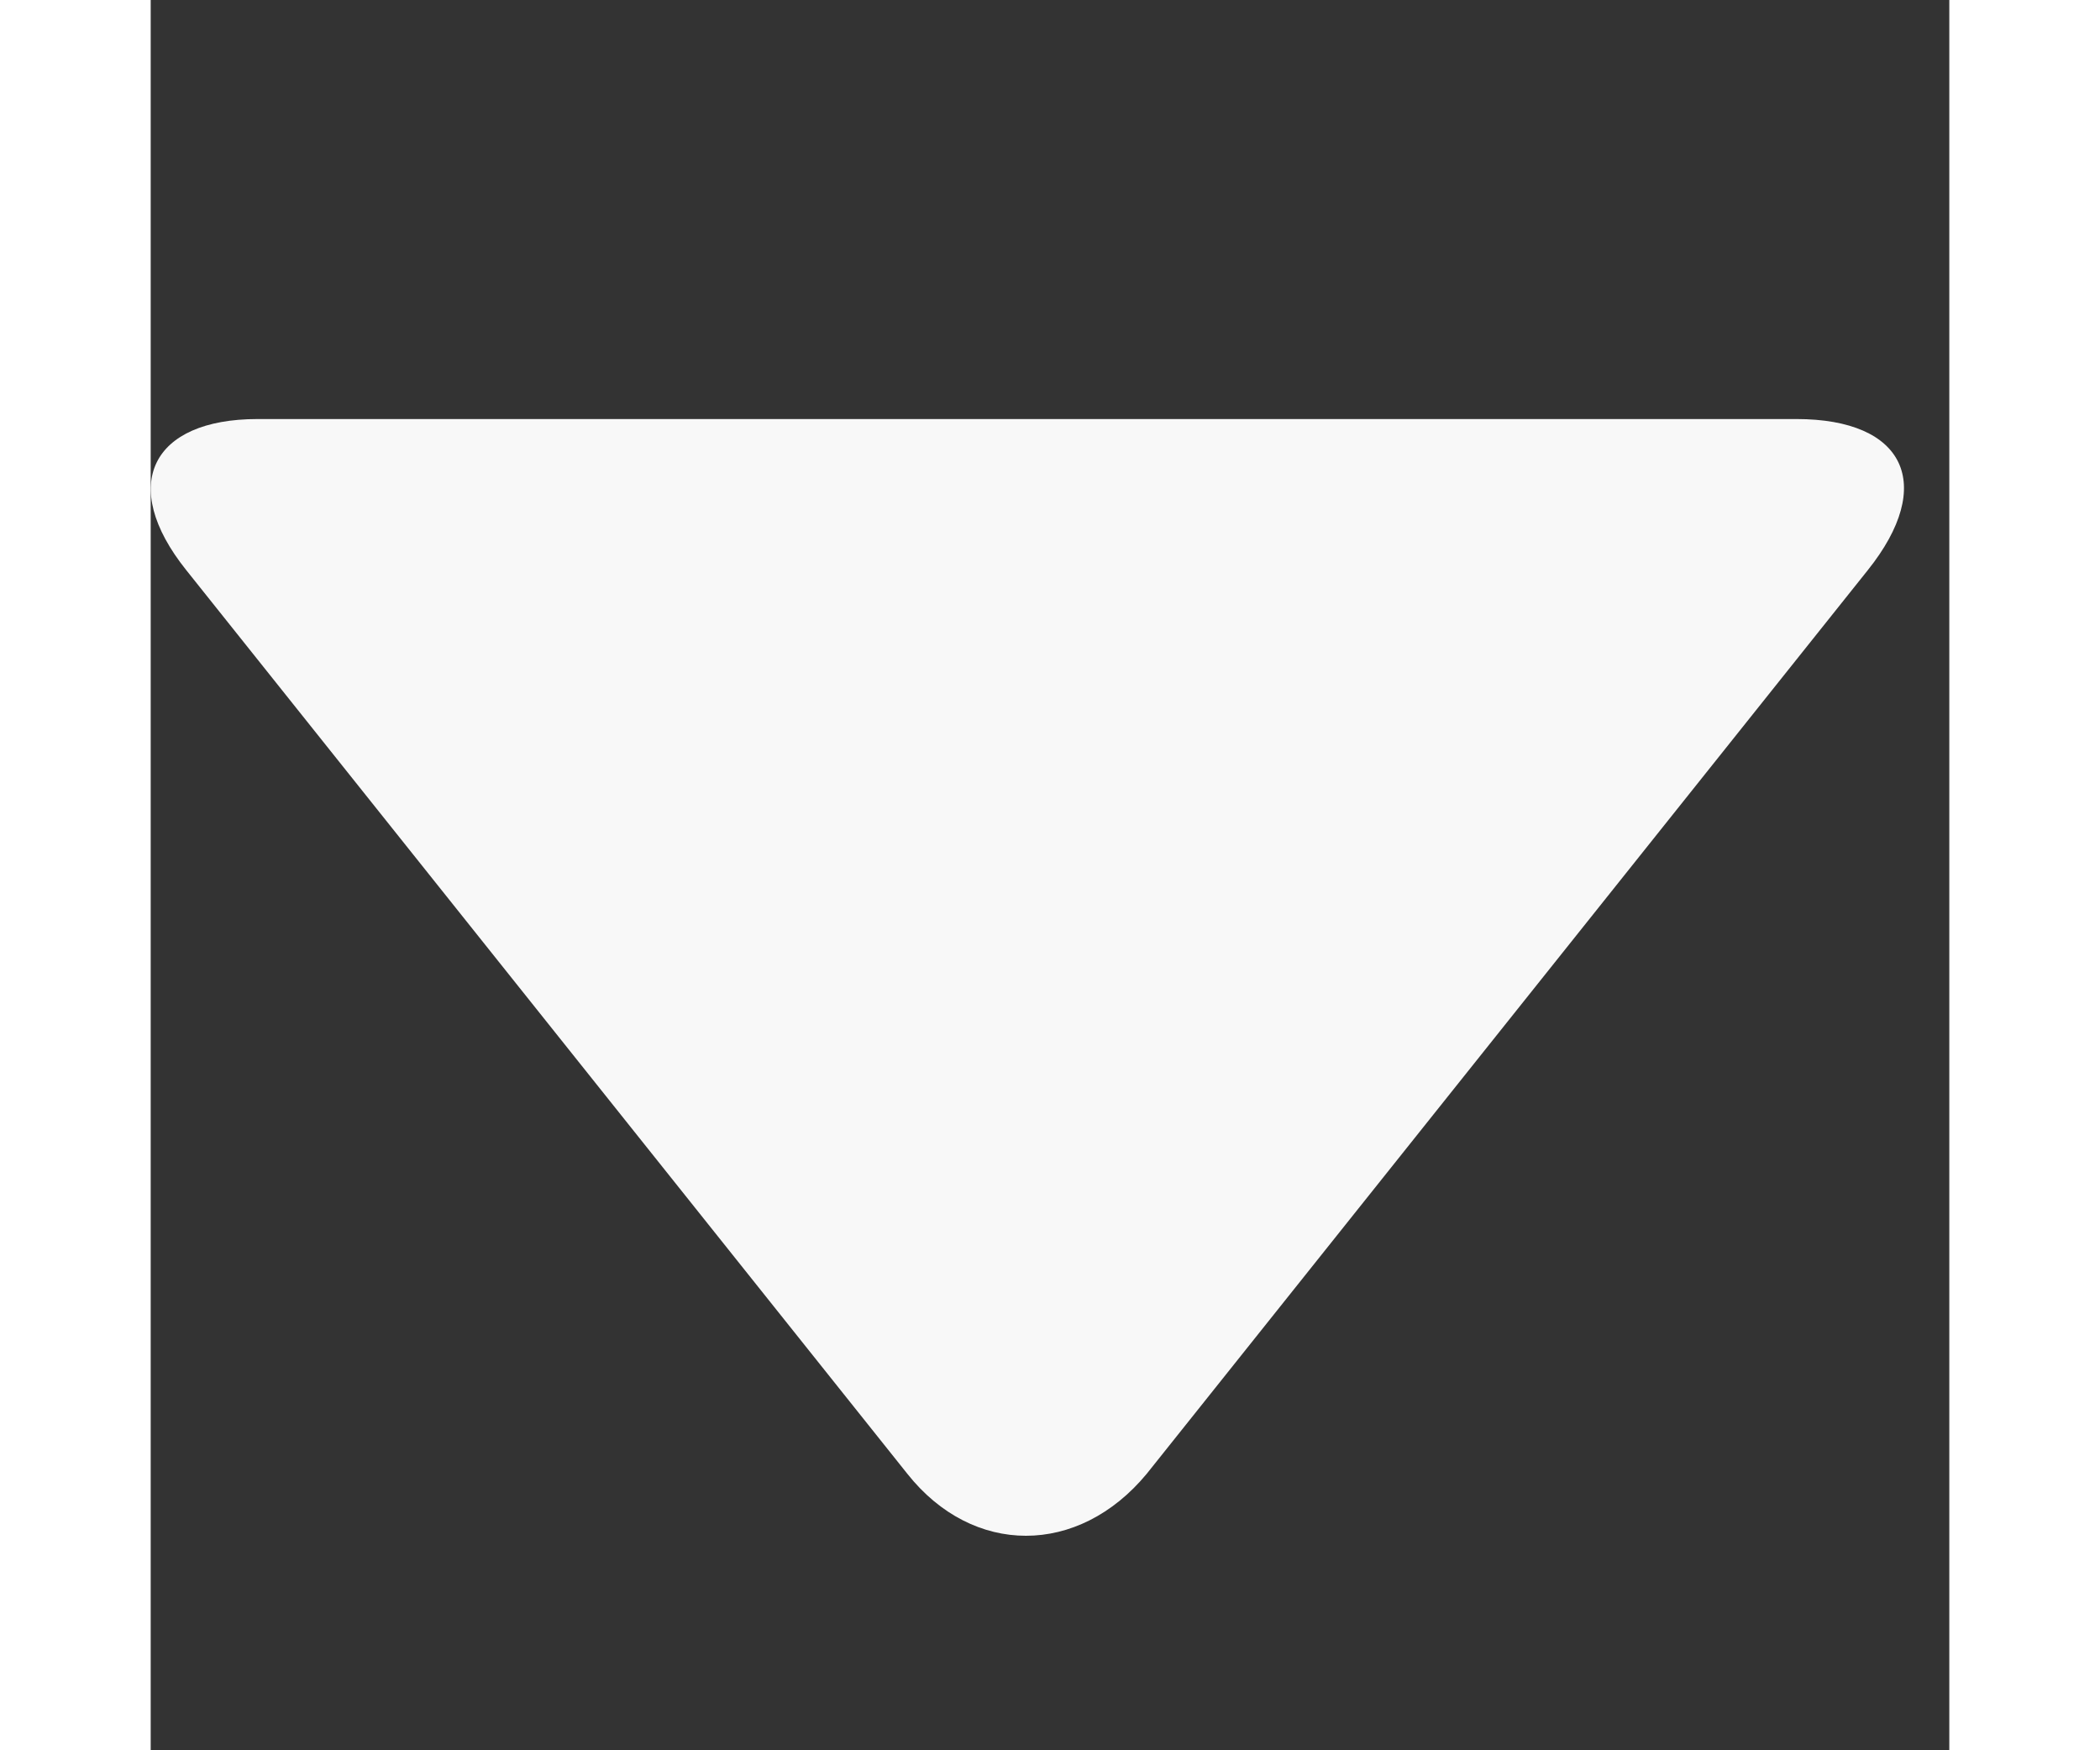 <svg width="12" height="10" viewBox="0 0 37 36" fill="none" xmlns="http://www.w3.org/2000/svg">
<rect x="0" y="0" width="37" height="36" fill="#333333" stroke="none"/>
<g clip-path="url(#clip0_1139_4)">
<path d="M35.324 11.726L20.49 30.313C19.083 32.013 16.913 32.013 15.565 30.313L0.731 11.726C-0.676 9.967 0.027 8.619 2.197 8.619H33.858C36.086 8.619 36.731 9.967 35.324 11.726Z" fill="#F8F8F8"/>
</g>
<defs>
<clipPath id="clip0_1139_4">
<rect width="36.12" height="36" fill="white"/>
</clipPath>
</defs>
</svg>
